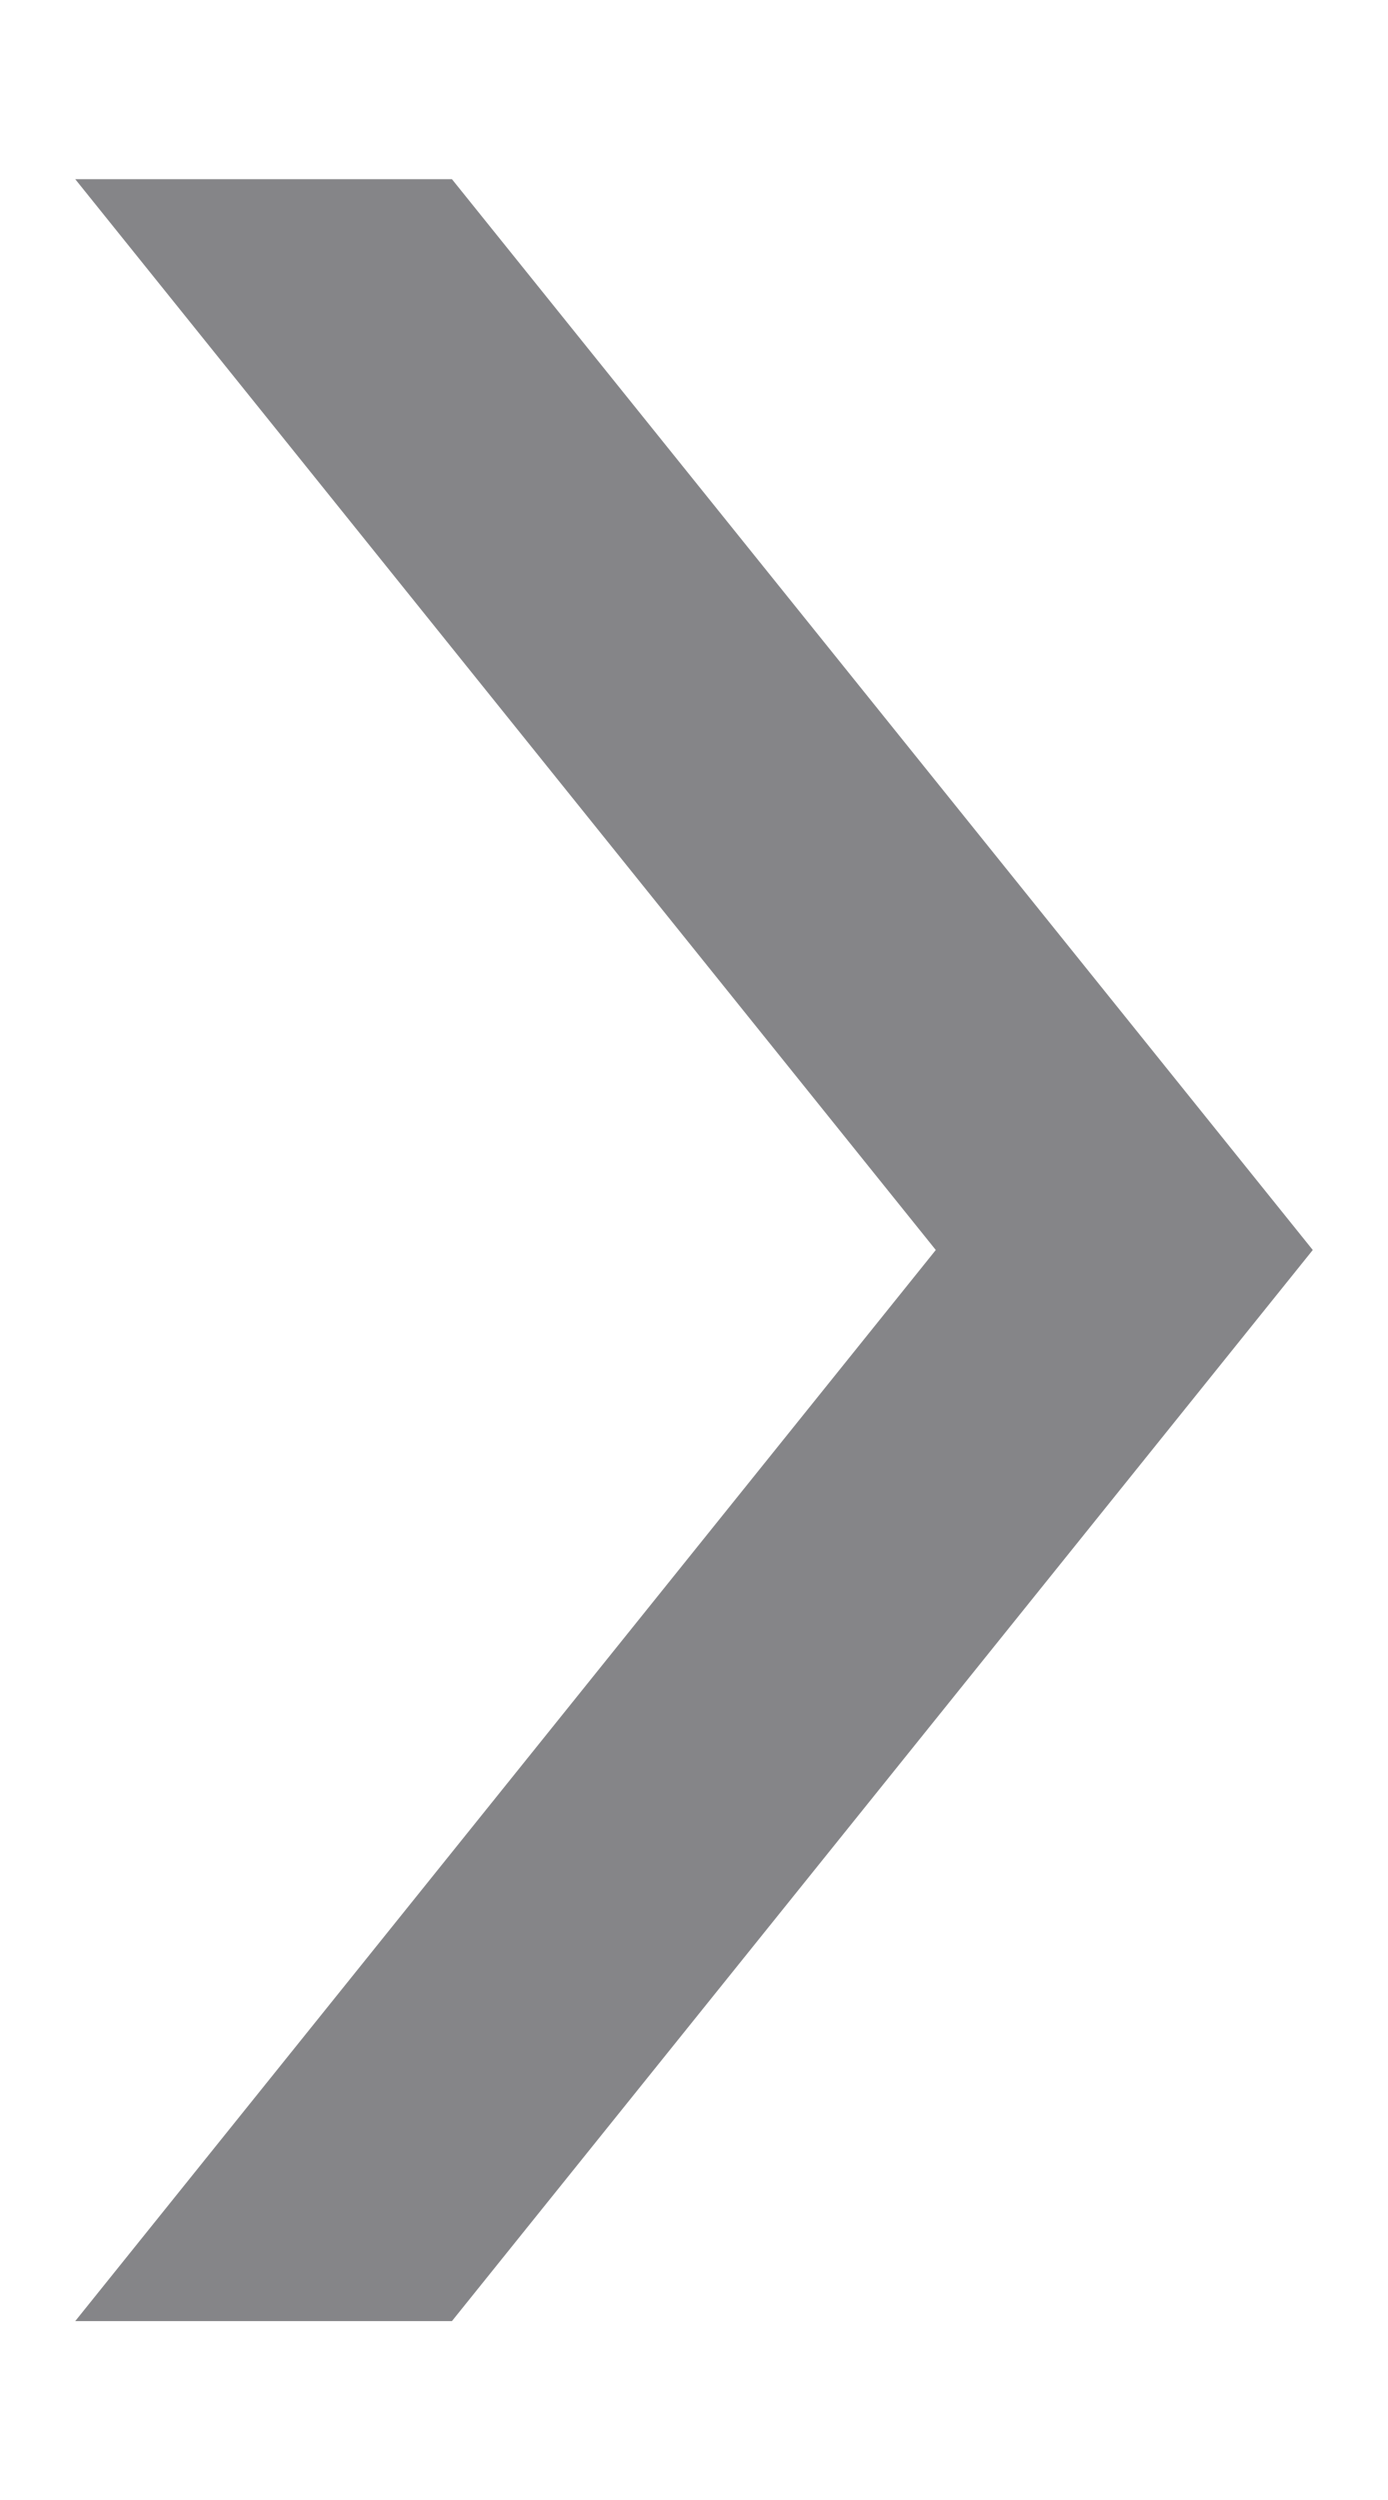<svg width="5" height="9" viewBox="0 0 5 9" fill="none" xmlns="http://www.w3.org/2000/svg">
<path fill-rule="evenodd" clip-rule="evenodd" d="M0.271 8.356L3.371 4.5L0.271 0.645L1.628 0.645L4.729 4.5L1.628 8.356L0.271 8.356Z" fill="#858588"/>
</svg>
